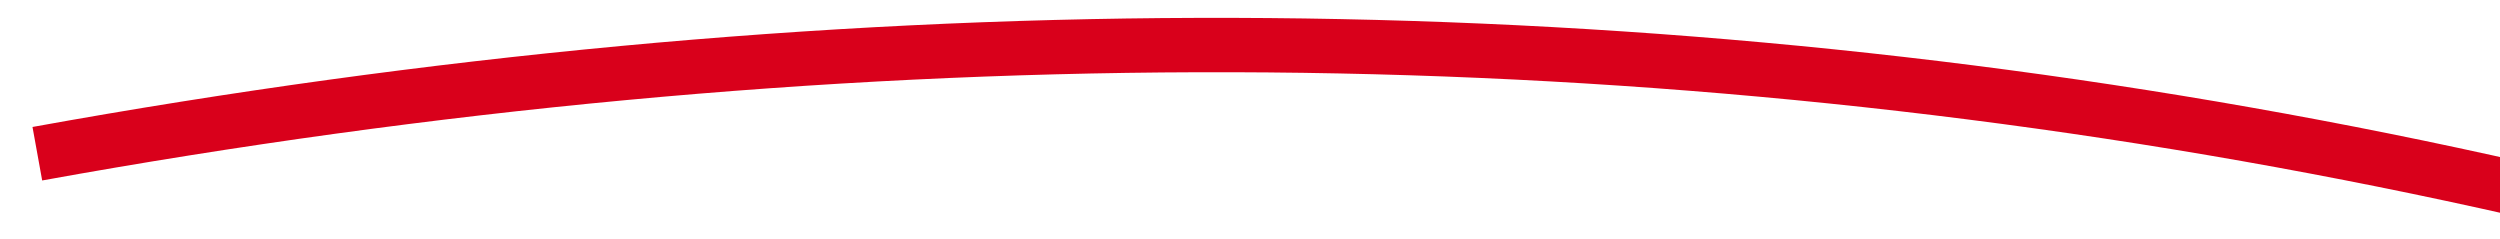 ﻿<?xml version="1.0" encoding="utf-8"?>
<svg version="1.1" xmlns:xlink="http://www.w3.org/1999/xlink" width="230px" height="22px" viewBox="7546 1816 230 22" xmlns="http://www.w3.org/2000/svg">
  <g transform="matrix(-0.982 -0.191 0.191 -0.982 14832.638 5082.221 )">
    <path d="M 7767 1801  C 7629.774 1854.401  7493.043 1855.154  7356.806 1803.258  " stroke-width="5" stroke-dasharray="0" stroke="rgba(217, 0, 27, 1)" fill="none" class="stroke" />
    <path d="M 7366.315 1790.645  L 7341 1797  L 7354.532 1819.319  L 7366.315 1790.645  Z " fill-rule="nonzero" fill="rgba(217, 0, 27, 1)" stroke="none" class="fill" />
  </g>
</svg>